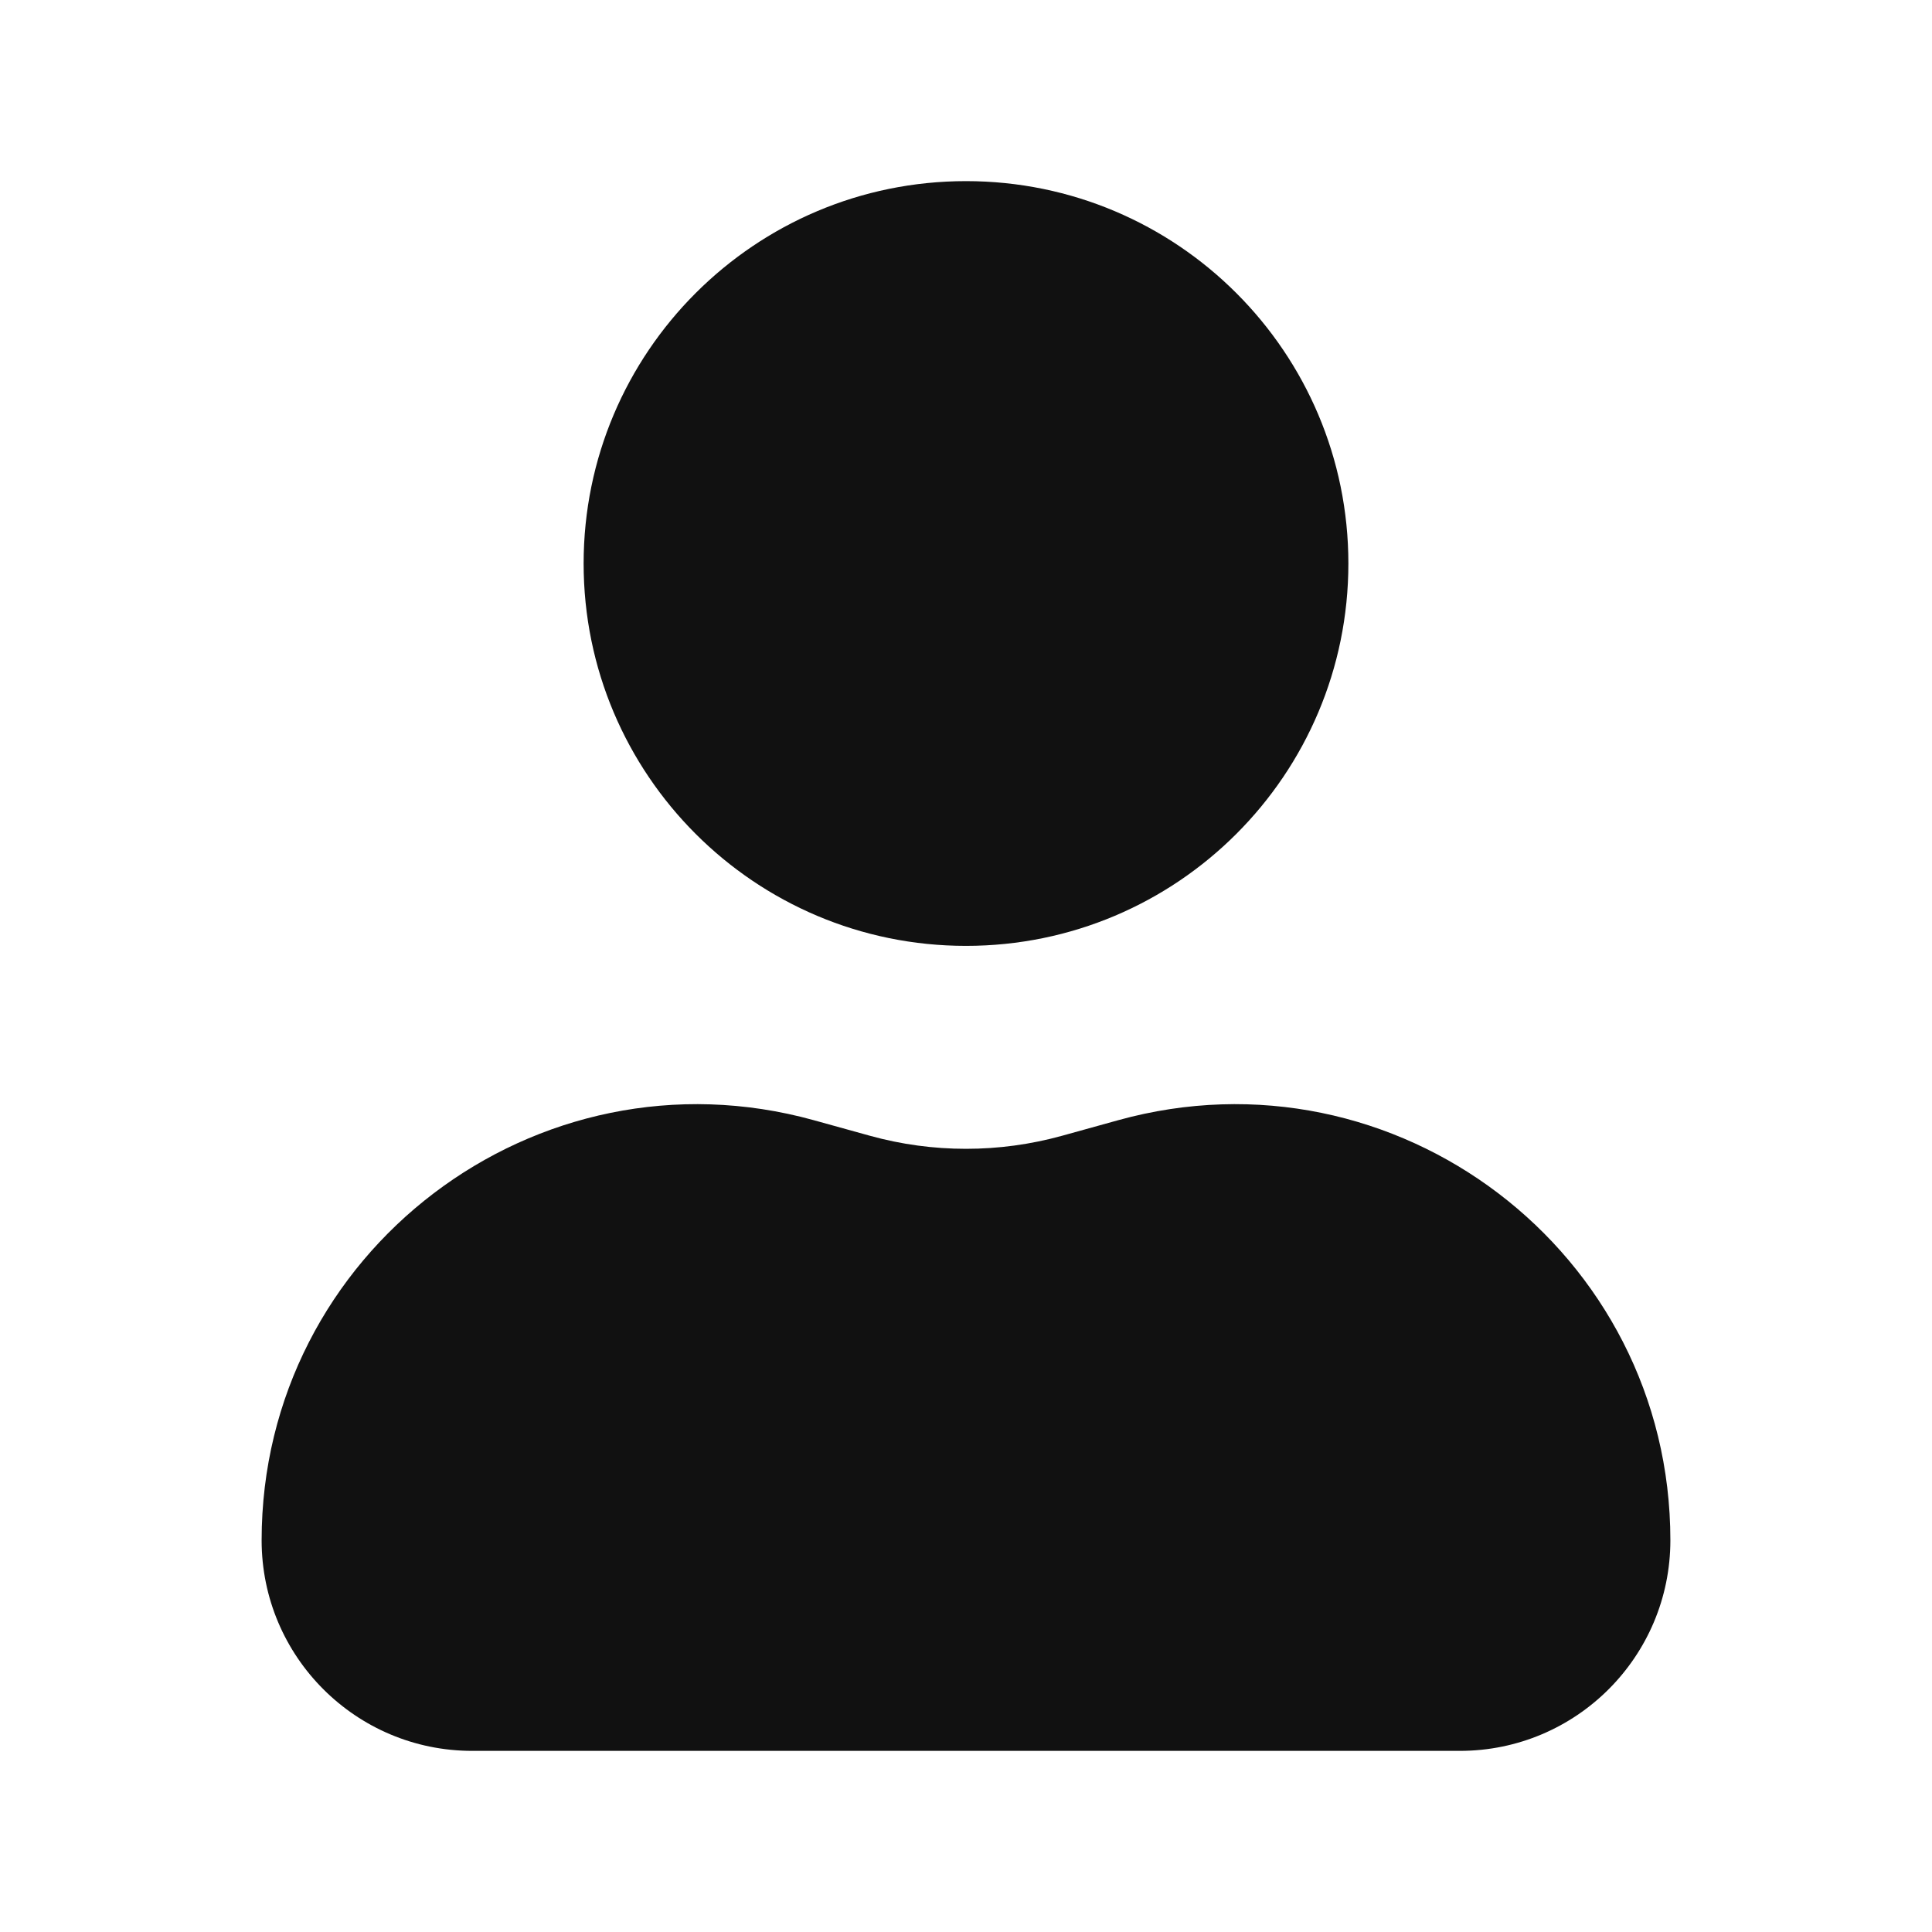 <svg width="24" height="24" viewBox="0 0 24 24" fill="none" xmlns="http://www.w3.org/2000/svg">
<path d="M12 2.25C9.377 2.25 7.25 4.377 7.25 7C7.25 9.623 9.377 11.75 12 11.75C14.623 11.75 16.75 9.623 16.75 7C16.75 4.377 14.623 2.25 12 2.25Z" fill="#111111"/>
<path d="M10.111 13.916C6.662 12.96 3.25 15.554 3.25 19.134C3.25 20.579 4.421 21.75 5.866 21.75H18.134C19.579 21.75 20.75 20.579 20.75 19.134C20.75 15.554 17.338 12.96 13.889 13.916L13.193 14.109C12.412 14.325 11.588 14.325 10.807 14.109L10.111 13.916Z" fill="#111111"/>
</svg>
